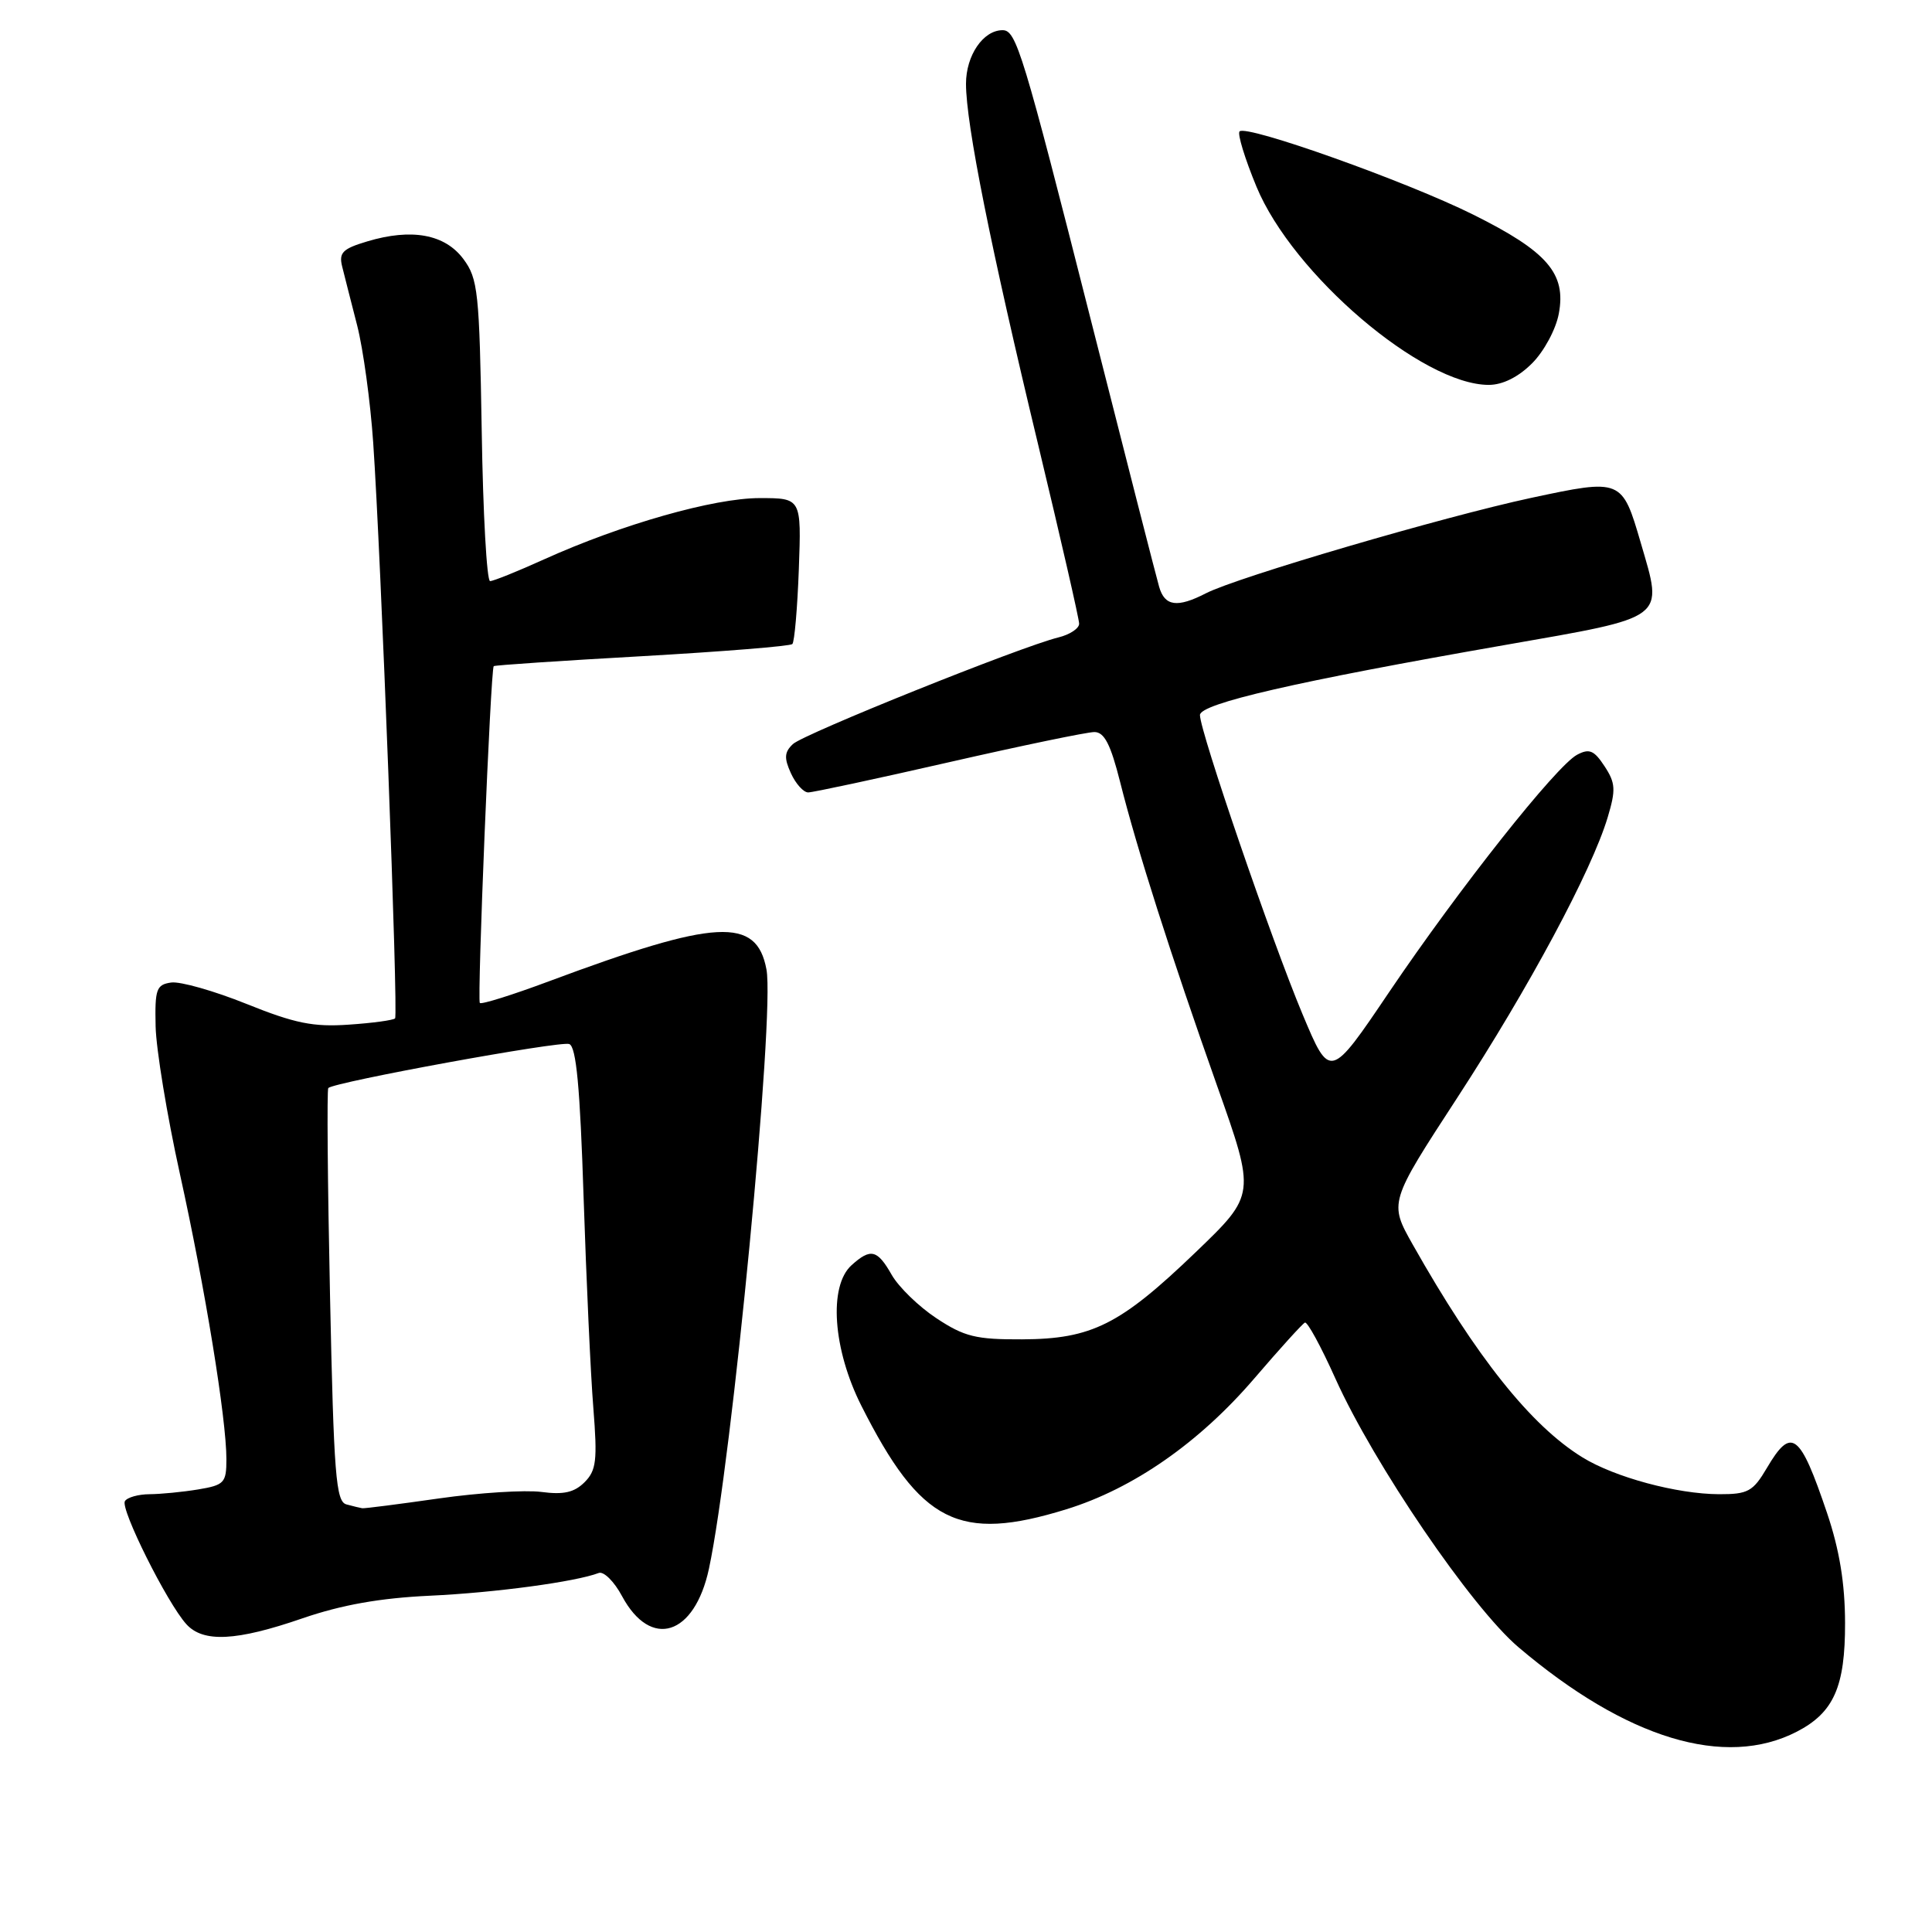 <?xml version="1.0" encoding="UTF-8" standalone="no"?>
<!DOCTYPE svg PUBLIC "-//W3C//DTD SVG 1.1//EN" "http://www.w3.org/Graphics/SVG/1.1/DTD/svg11.dtd" >
<svg xmlns="http://www.w3.org/2000/svg" xmlns:xlink="http://www.w3.org/1999/xlink" version="1.1" viewBox="0 0 256 256">
 <g >
 <path fill="currentColor"
d=" M 238.10 229.45 C 242.99 226.92 244.50 223.50 244.48 215.04 C 244.47 209.80 243.74 205.37 242.10 200.50 C 238.49 189.83 237.38 188.99 234.13 194.50 C 232.28 197.64 231.62 198.00 227.78 197.99 C 222.21 197.97 213.93 195.74 209.67 193.10 C 202.84 188.89 195.60 179.80 187.20 164.92 C 184.05 159.34 184.05 159.34 193.12 145.42 C 202.63 130.81 210.91 115.37 213.03 108.29 C 214.12 104.65 214.07 103.75 212.61 101.53 C 211.22 99.41 210.59 99.15 208.97 100.01 C 206.20 101.50 193.38 117.68 184.10 131.41 C 176.23 143.07 176.23 143.07 172.58 134.36 C 168.48 124.56 159.00 96.92 159.00 94.75 C 159.00 93.23 171.78 90.29 199.34 85.48 C 221.05 81.68 220.40 82.17 217.41 71.93 C 214.93 63.44 214.87 63.41 202.85 65.98 C 191.26 68.47 163.95 76.48 159.80 78.61 C 155.99 80.57 154.33 80.34 153.59 77.75 C 153.23 76.51 149.17 60.65 144.57 42.50 C 135.52 6.81 134.66 4.00 132.85 4.00 C 130.28 4.00 128.00 7.34 128.00 11.10 C 128.00 16.44 131.27 32.78 137.58 59.00 C 140.55 71.38 142.99 82.01 142.99 82.64 C 143.00 83.27 141.76 84.09 140.25 84.46 C 135.27 85.68 106.53 97.23 105.07 98.59 C 103.93 99.66 103.88 100.44 104.80 102.46 C 105.44 103.86 106.47 105.00 107.09 105.00 C 107.71 105.00 116.11 103.20 125.74 101.00 C 135.38 98.80 144.05 97.00 145.01 97.00 C 146.33 97.00 147.16 98.62 148.42 103.61 C 150.65 112.49 155.12 126.50 161.28 143.90 C 166.38 158.29 166.38 158.29 158.44 165.92 C 148.43 175.54 144.67 177.43 135.43 177.47 C 129.32 177.50 127.78 177.12 124.09 174.68 C 121.74 173.13 119.08 170.54 118.16 168.93 C 116.25 165.57 115.37 165.36 112.83 167.65 C 109.77 170.42 110.36 178.79 114.14 186.28 C 121.99 201.83 127.05 204.39 141.29 199.99 C 150.16 197.25 158.92 191.15 166.22 182.63 C 169.58 178.71 172.59 175.39 172.91 175.25 C 173.24 175.11 175.05 178.44 176.94 182.65 C 182.04 193.99 194.97 212.97 201.20 218.26 C 215.51 230.41 228.58 234.37 238.10 229.45 Z  M 40.07 214.44 C 45.28 212.65 50.34 211.75 56.98 211.44 C 65.60 211.04 76.26 209.60 79.33 208.43 C 79.99 208.17 81.39 209.56 82.43 211.51 C 86.24 218.58 92.03 216.75 93.94 207.86 C 97.00 193.58 102.68 134.42 101.56 128.46 C 100.25 121.46 94.93 121.75 72.73 130.03 C 67.91 131.83 63.79 133.12 63.58 132.90 C 63.21 132.51 65.01 88.73 65.42 88.27 C 65.54 88.14 74.37 87.55 85.05 86.95 C 95.74 86.34 104.71 85.62 104.99 85.34 C 105.27 85.07 105.66 80.60 105.85 75.42 C 106.19 66.00 106.19 66.00 100.65 66.00 C 94.60 66.00 82.38 69.47 72.11 74.11 C 68.60 75.70 65.37 77.00 64.94 77.00 C 64.50 77.00 64.00 68.03 63.83 57.07 C 63.52 38.67 63.34 36.92 61.40 34.32 C 58.95 31.03 54.54 30.22 48.65 31.99 C 45.40 32.96 44.88 33.48 45.34 35.32 C 45.64 36.52 46.53 40.04 47.33 43.14 C 48.12 46.24 49.08 53.22 49.45 58.64 C 50.48 73.57 52.79 134.44 52.35 134.94 C 52.13 135.18 49.38 135.56 46.23 135.77 C 41.53 136.10 39.09 135.61 32.68 133.03 C 28.38 131.30 23.88 130.02 22.68 130.19 C 20.72 130.47 20.51 131.06 20.62 136.00 C 20.69 139.03 22.13 147.80 23.83 155.51 C 27.18 170.68 30.00 187.98 30.00 193.36 C 30.00 196.49 29.72 196.78 26.25 197.36 C 24.19 197.70 21.29 197.98 19.81 197.99 C 18.33 198.00 16.86 198.41 16.55 198.91 C 15.92 199.93 22.15 212.41 24.69 215.21 C 26.92 217.68 31.32 217.46 40.07 214.44 Z  M 203.00 48.15 C 204.58 46.58 206.17 43.63 206.55 41.56 C 207.55 36.24 205.04 33.33 195.19 28.43 C 186.37 24.04 165.17 16.49 164.25 17.41 C 163.94 17.72 164.95 21.02 166.49 24.74 C 171.30 36.36 188.45 51.00 197.27 51.00 C 199.11 51.00 201.19 49.96 203.00 48.15 Z  M 45.90 199.34 C 44.51 198.97 44.23 195.47 43.73 171.71 C 43.41 156.75 43.31 144.36 43.50 144.17 C 44.30 143.37 74.28 137.89 75.43 138.34 C 76.36 138.69 76.86 144.09 77.33 158.66 C 77.69 169.57 78.26 182.12 78.62 186.55 C 79.17 193.52 79.02 194.84 77.45 196.41 C 76.09 197.76 74.67 198.08 71.74 197.69 C 69.60 197.41 63.49 197.79 58.17 198.55 C 52.85 199.31 48.27 199.90 48.00 199.85 C 47.73 199.81 46.78 199.58 45.90 199.34 Z "/>
</g>
</svg>